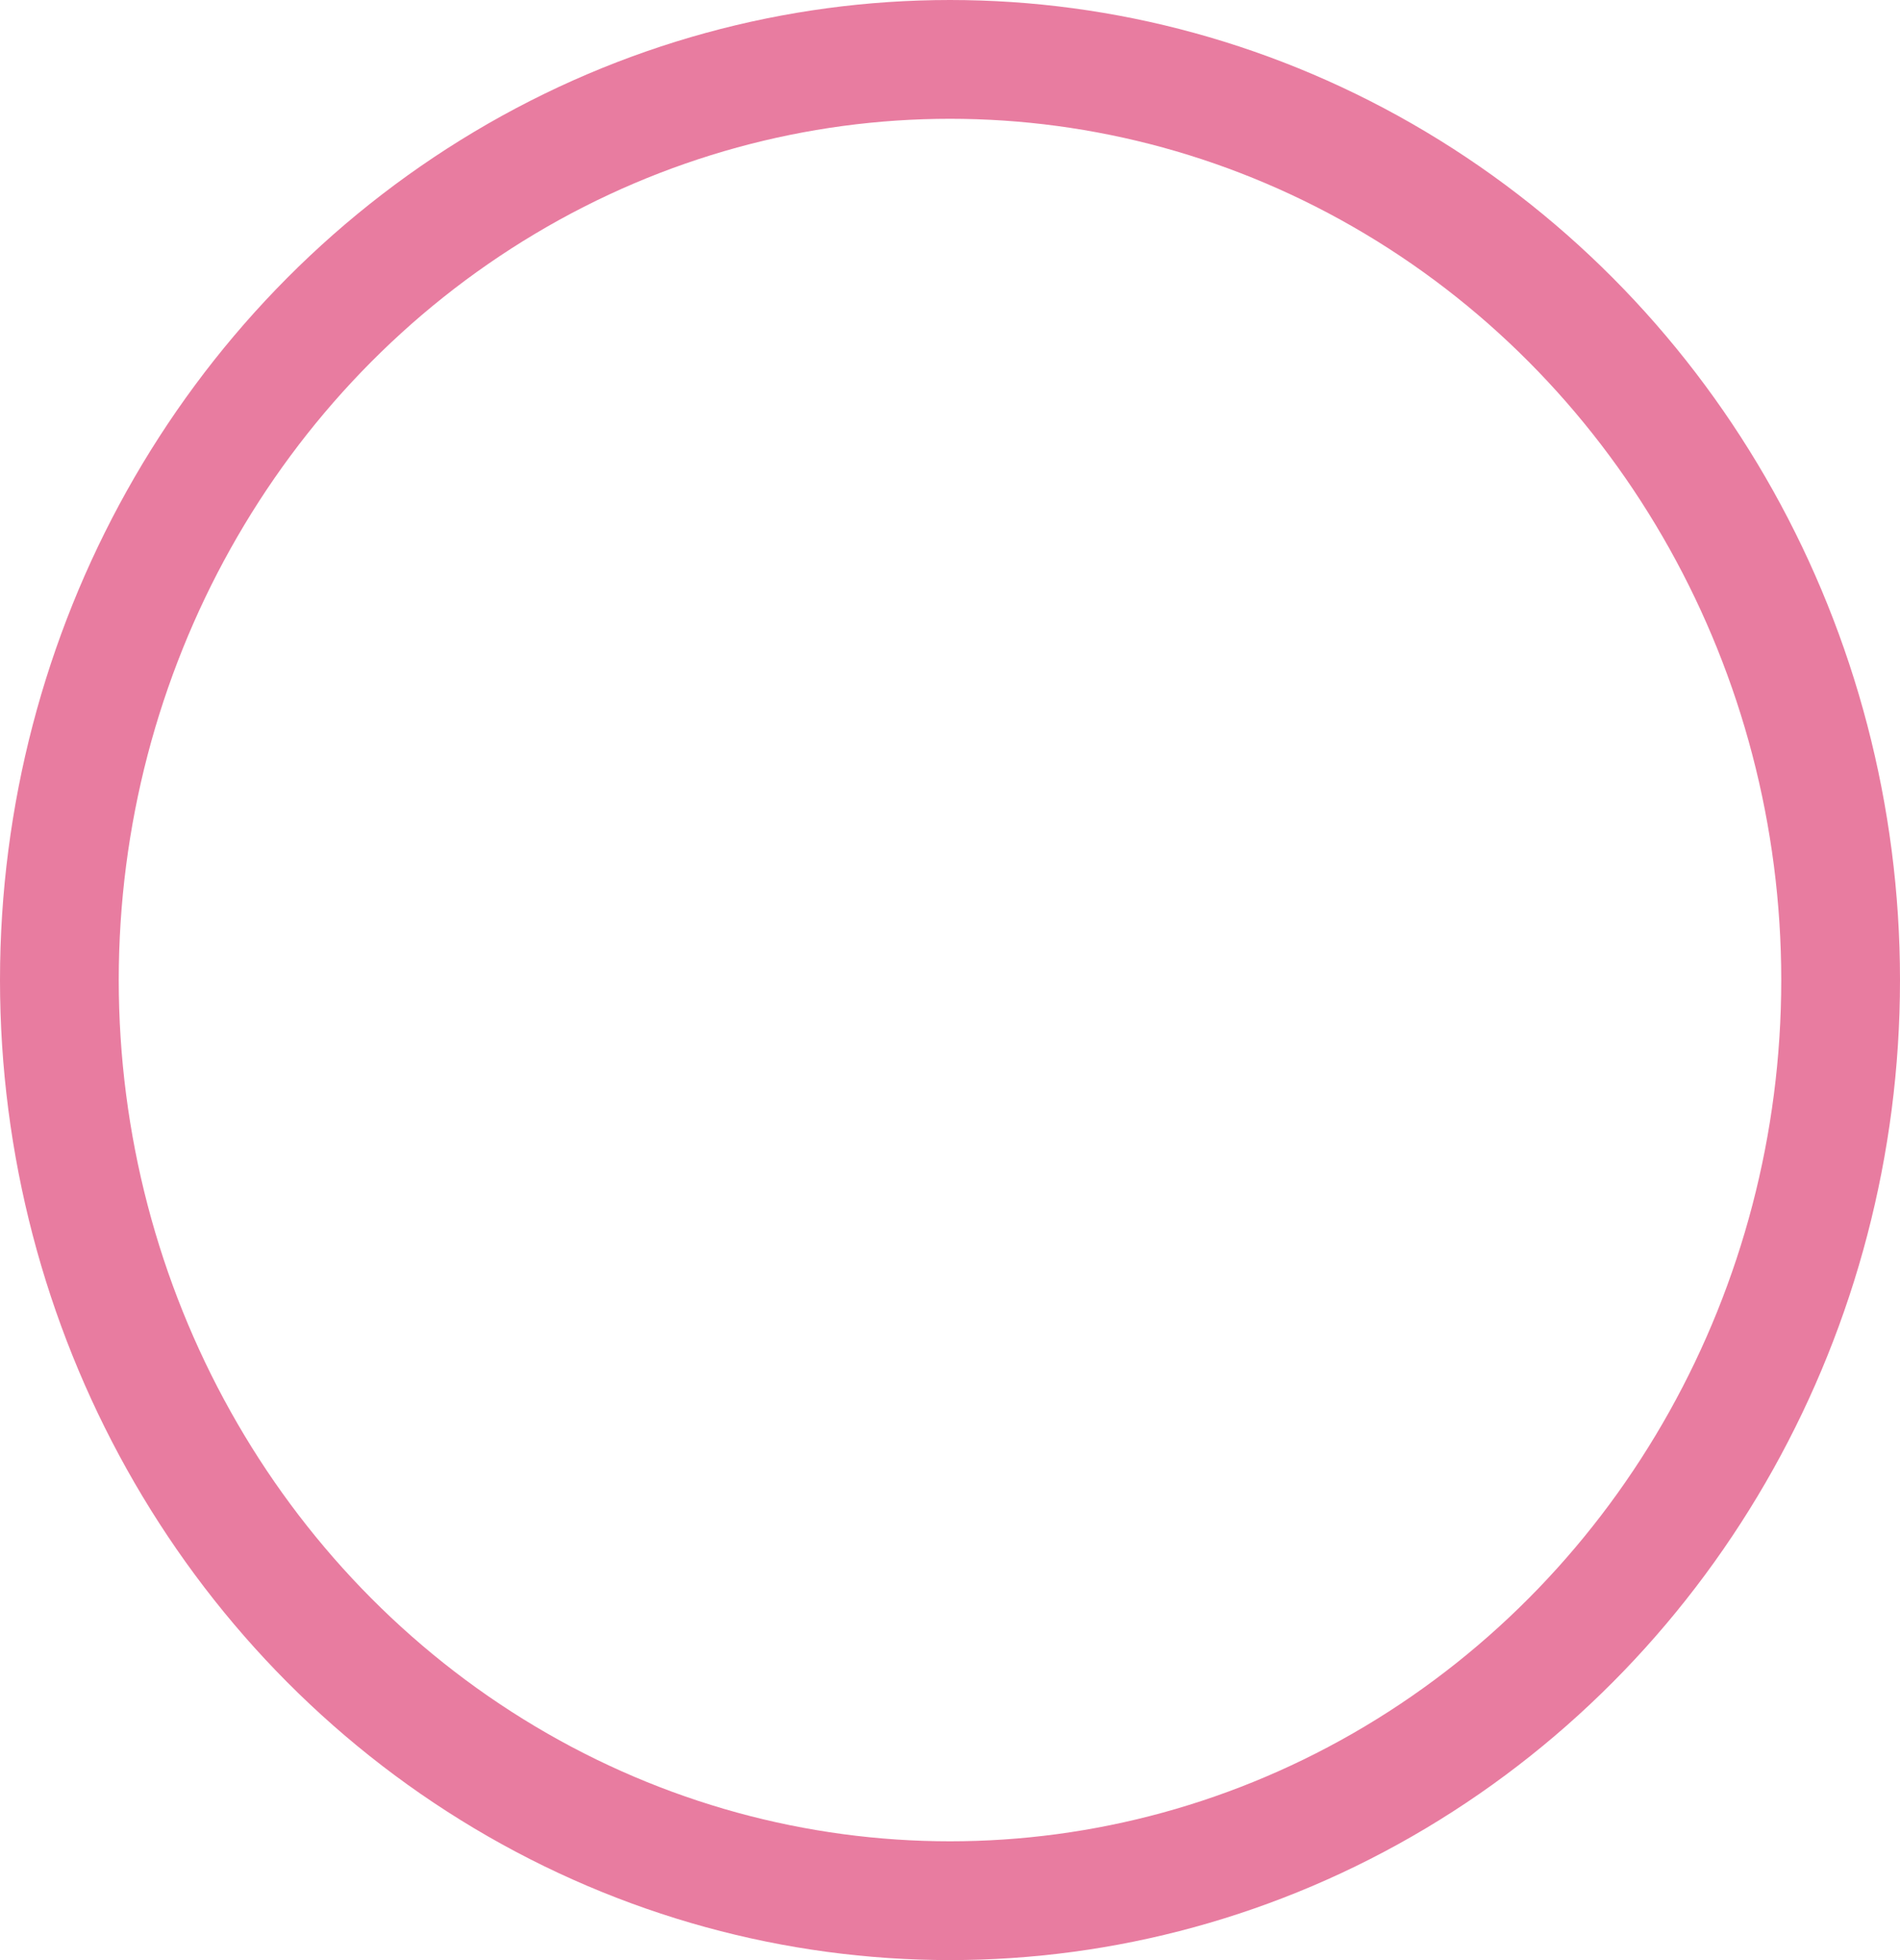 <svg xmlns="http://www.w3.org/2000/svg" width="32" height="33" viewBox="0 0 32 33">
  <g id="Ellipse_8" data-name="Ellipse 8" fill="none" stroke="#e87ca0" stroke-width="2">
    <ellipse cx="16" cy="16.5" rx="16" ry="16.5" stroke="none"/>
    <ellipse cx="16" cy="16.5" rx="15" ry="15.5" fill="none"/>
  </g>
</svg>
